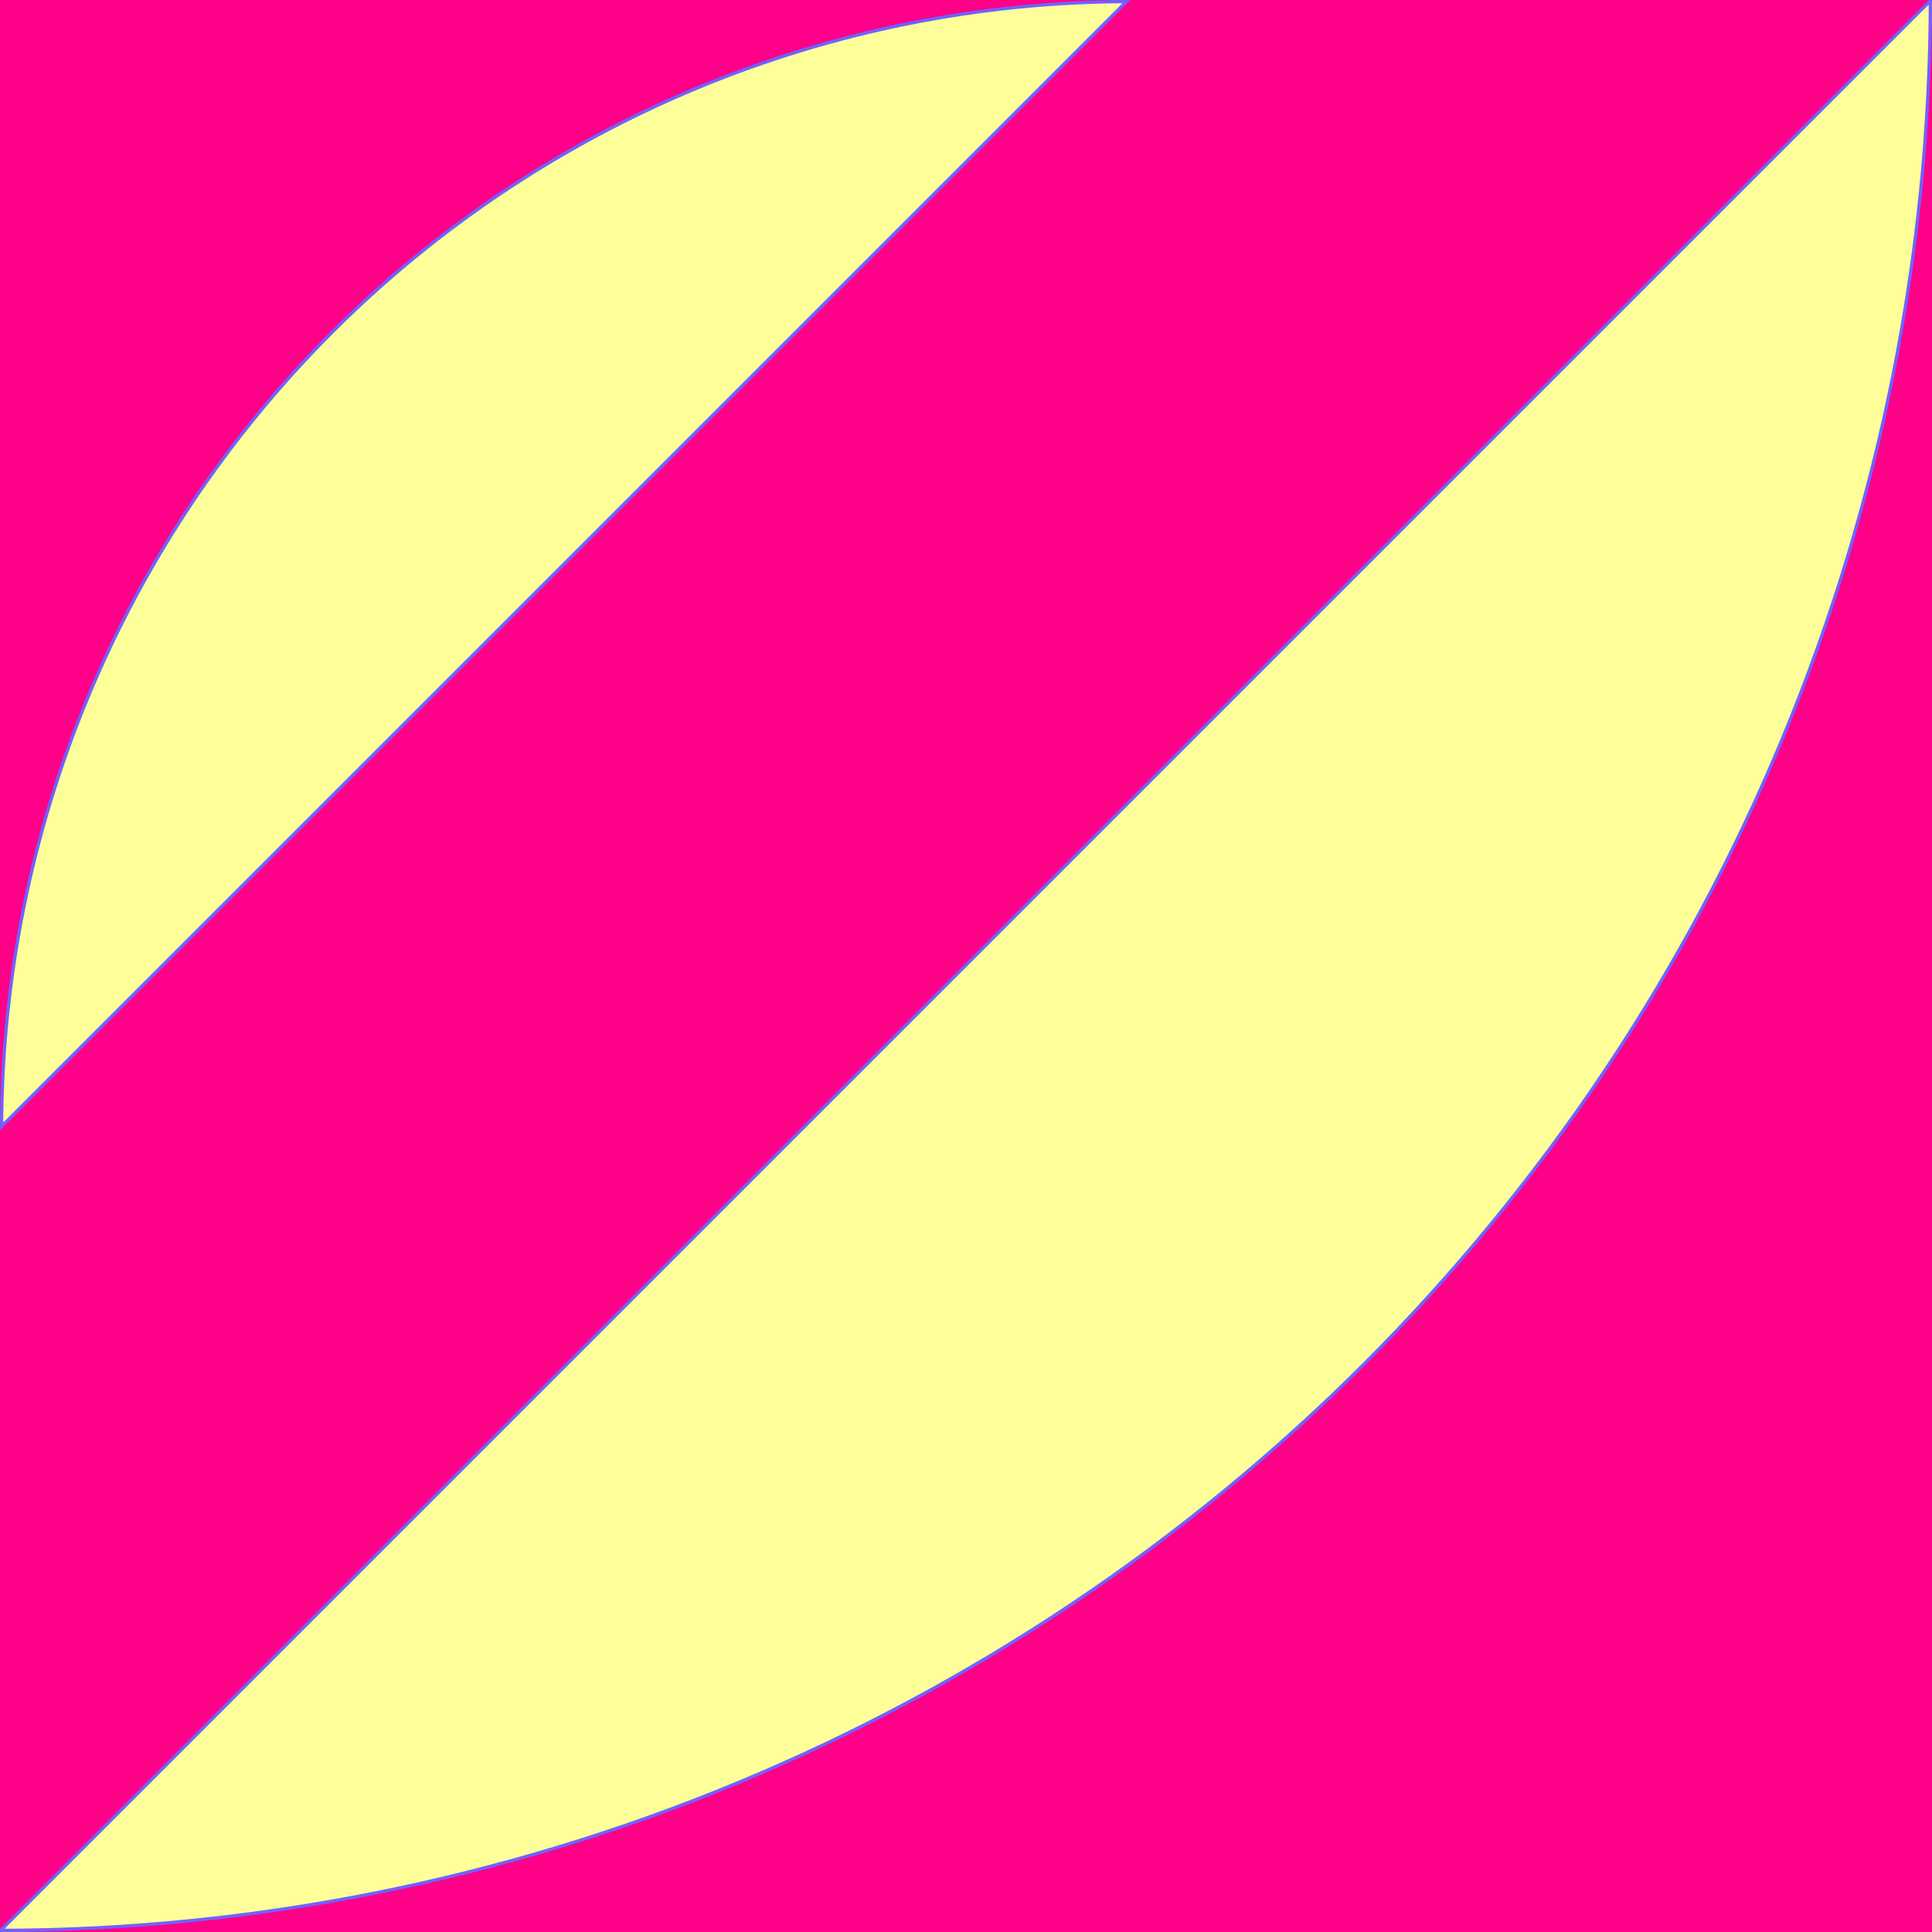 <svg width="600" height="600" viewBox="0 0 600 600" fill="none" xmlns="http://www.w3.org/2000/svg">
<rect x="0" y="0" width="600" height="600" fill="#333333" stroke="none"/>
<g clip-path="url(#clip0)">
<rect width="600" height="600" fill="#FF0088"/>
<path d="M349.791 0.502L0.502 349.791C0.659 304.174 9.72 259.022 27.18 216.869C44.794 174.345 70.612 135.706 103.159 103.159C135.706 70.612 174.345 44.794 216.869 27.18C259.022 9.72 304.174 0.659 349.791 0.502Z" fill="#FFFF99" stroke="#6F62FF"/>
<path d="M0.208 599.499L599.499 0.208C599.341 78.656 583.813 156.318 553.79 228.801C523.612 301.657 479.379 367.856 423.618 423.618C367.856 479.379 301.657 523.612 228.801 553.79C156.318 583.813 78.656 599.341 0.208 599.499Z" fill="#FFFF99" stroke="#6F62FF"/>
</g>
<defs>
<clipPath id="clip0">
<rect width="600" height="600" fill="white"/>
</clipPath>
</defs>
</svg>
